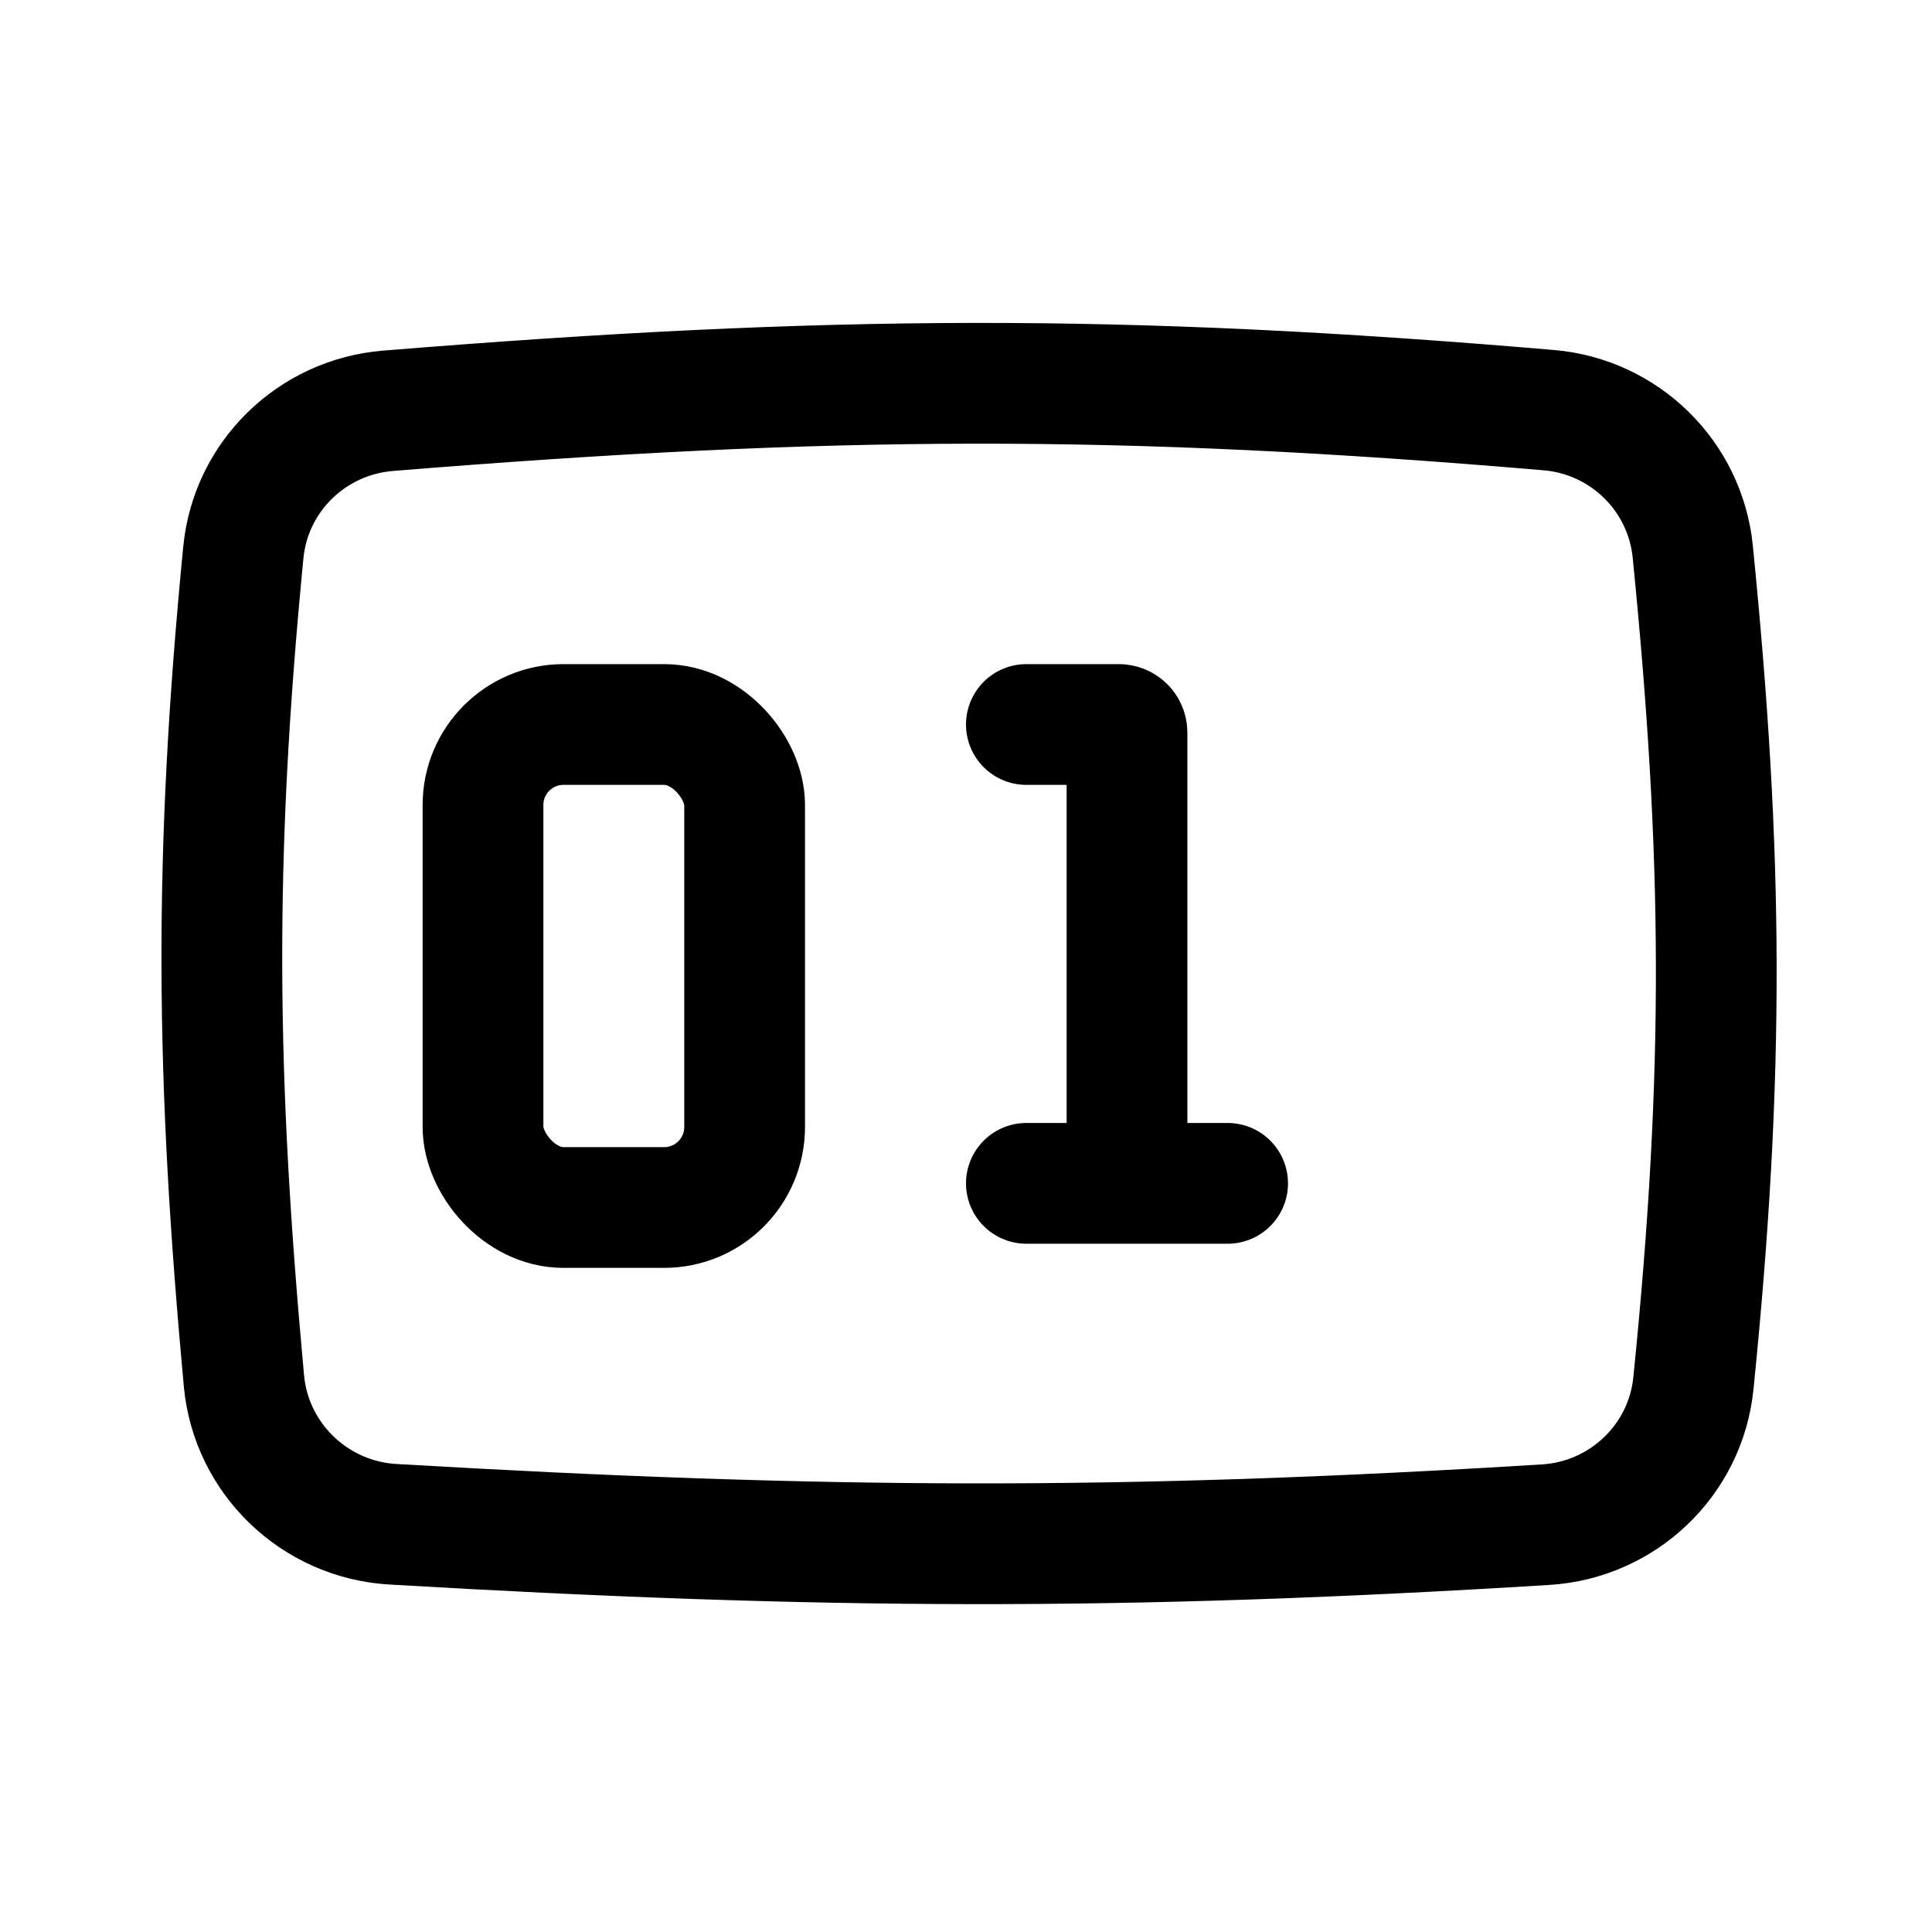 <svg width="24" height="24" viewBox="0 0 24 24" fill="none" xmlns="http://www.w3.org/2000/svg">
<path d="M3.023 6.861C3.115 5.918 3.875 5.18 4.82 5.103C10.319 4.657 13.913 4.641 19.24 5.095C20.18 5.175 20.934 5.913 21.028 6.852C21.405 10.625 21.427 13.318 21.036 17.185C20.939 18.14 20.159 18.881 19.201 18.94C13.899 19.267 10.225 19.247 4.881 18.935C3.909 18.878 3.119 18.121 3.03 17.151C2.683 13.381 2.649 10.694 3.023 6.861Z" stroke="currentColor" stroke-width="1.5"/>
<rect x="6" y="9" width="3.25" height="6" rx="1" stroke="currentColor" stroke-width="1.5"/>
<path d="M12.75 9H13.9C13.955 9 14 9.045 14 9.1V14.7M15.25 14.7H12.75" stroke="currentColor" stroke-width="1.5" stroke-linecap="round"/>
</svg>
